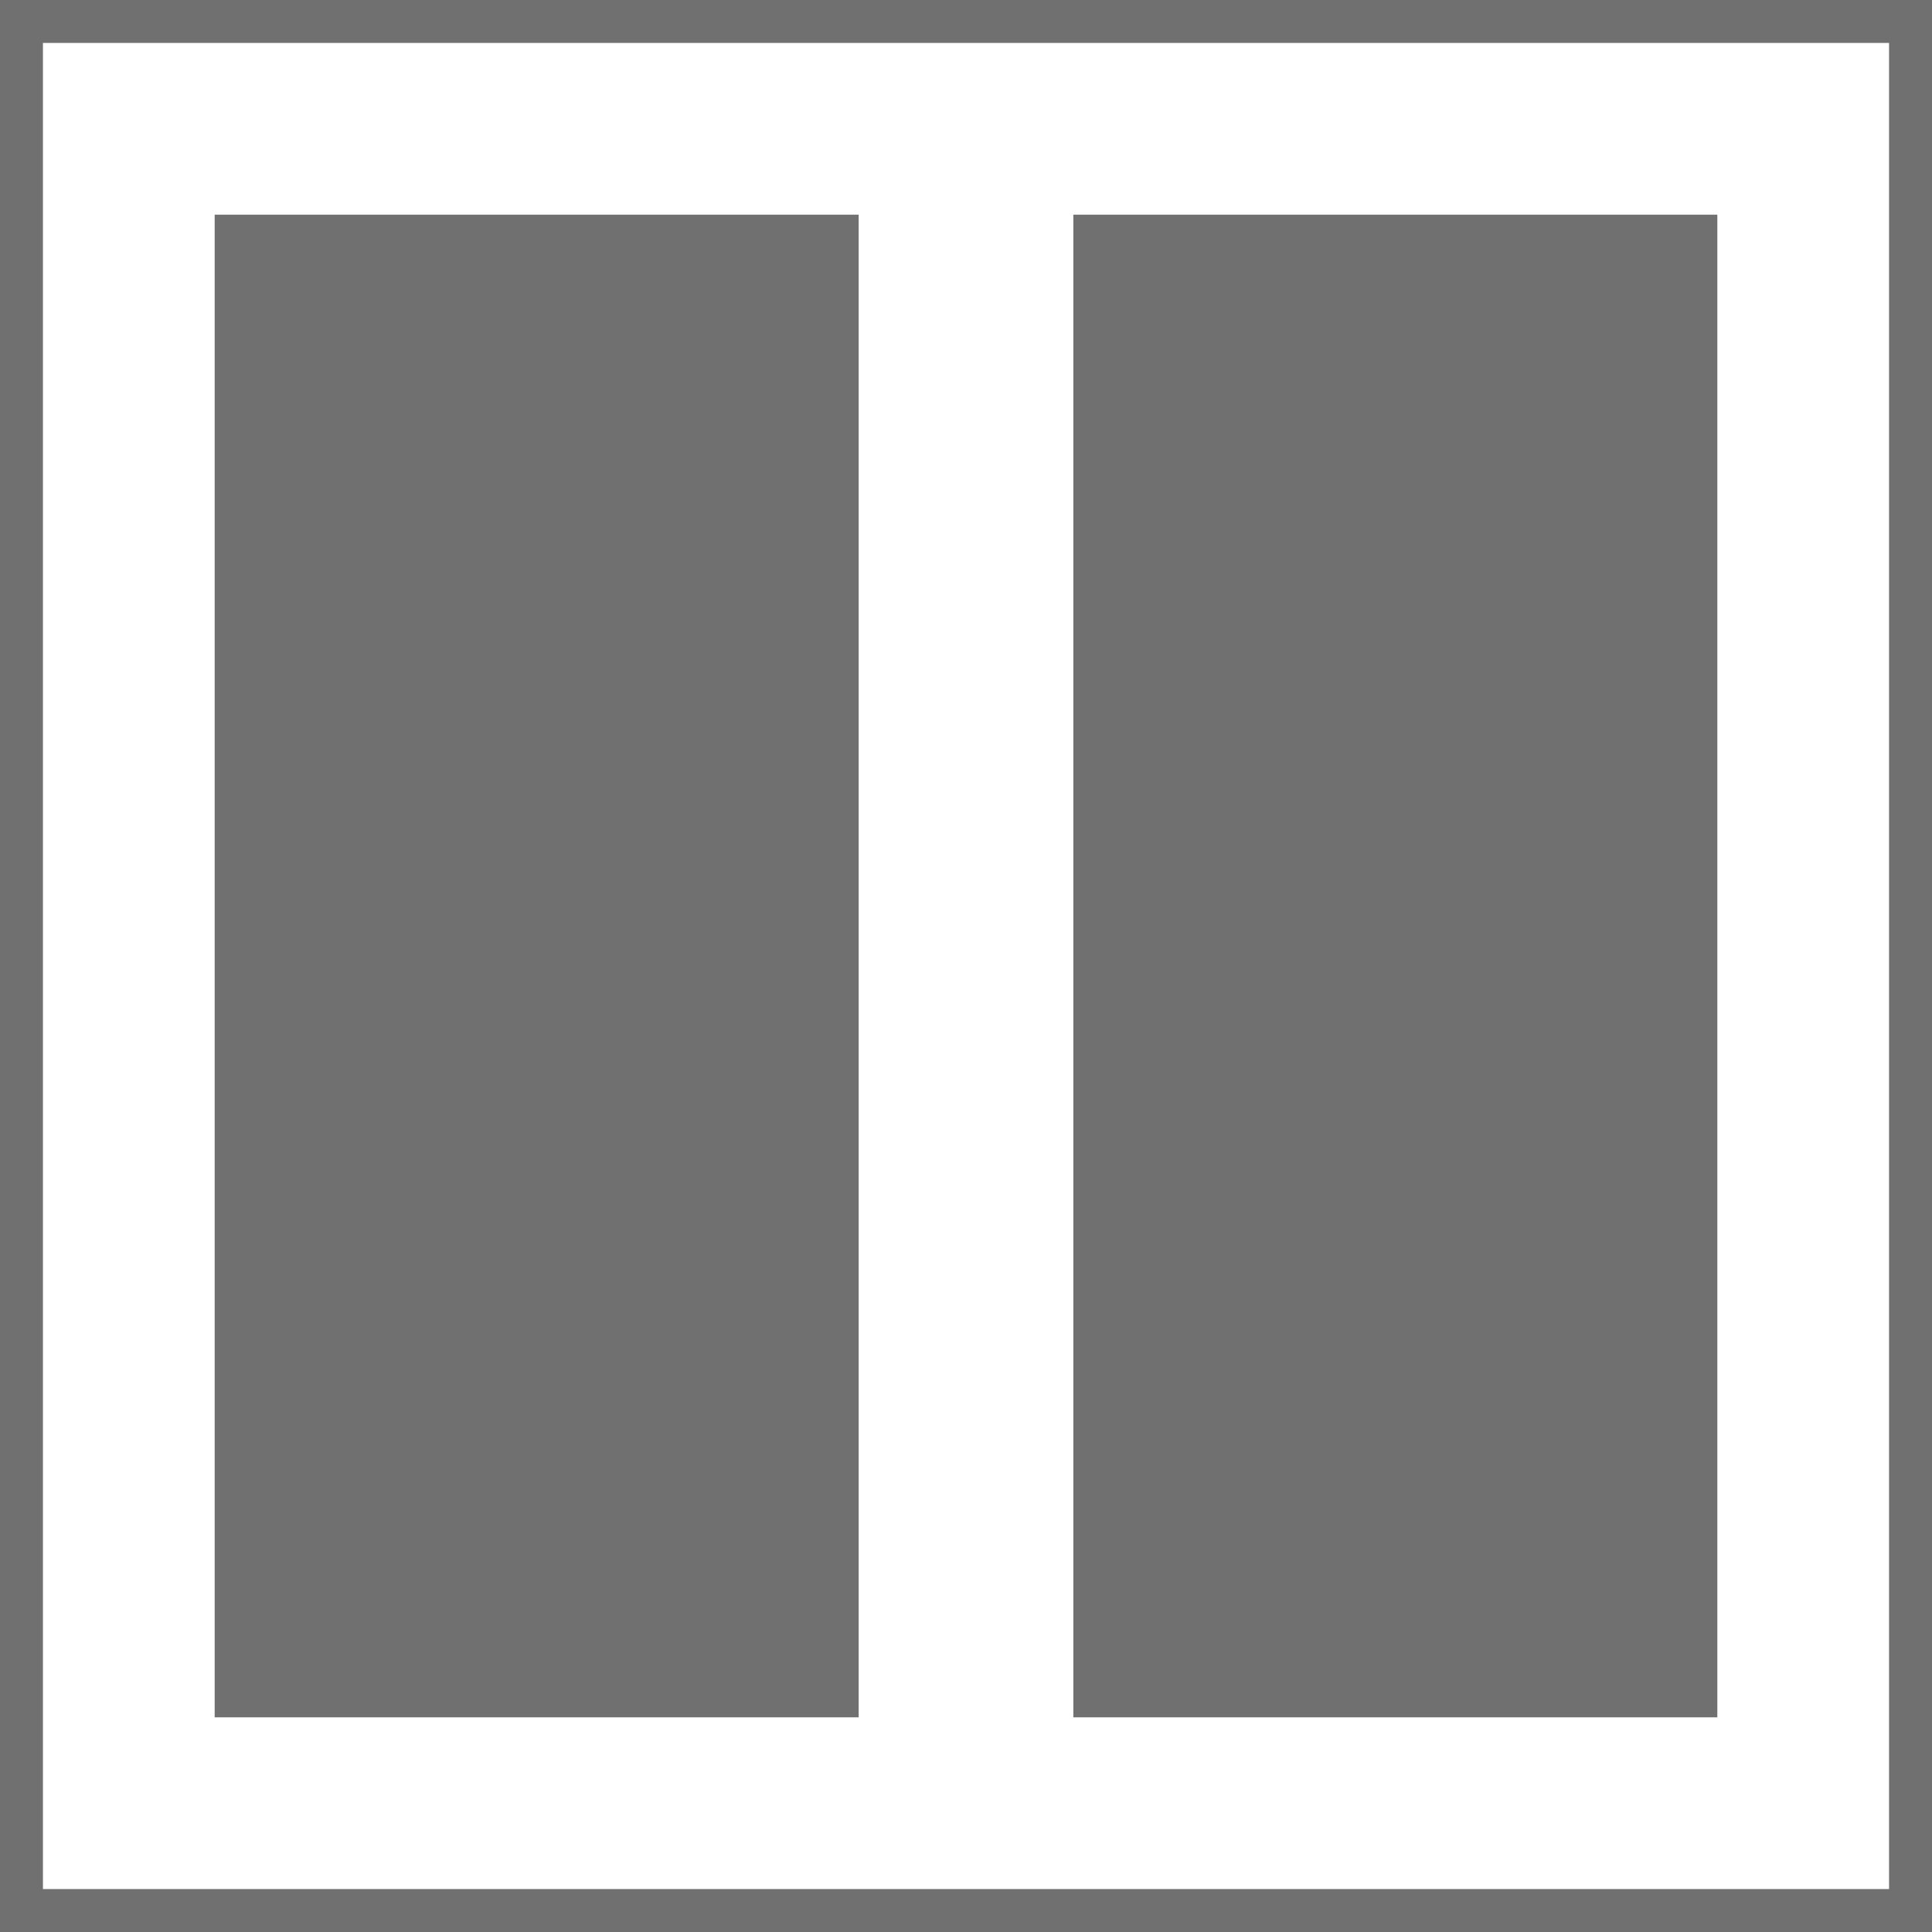 <svg xmlns="http://www.w3.org/2000/svg" width="45" height="45" viewBox="0 0 45 45">
  <g id="그룹_3516" data-name="그룹 3516" transform="translate(-1130 -1113)">
    <g id="사각형_867" data-name="사각형 867" transform="translate(1130 1113)" fill="#fff" stroke="#707070" stroke-width="1">
      <rect width="45" height="45" stroke="none"/>
      <rect x="0.5" y="0.5" width="44" height="44" fill="none"/>
    </g>
    <rect id="사각형_870" data-name="사각형 870" width="15" height="35" transform="translate(1135 1118)" fill="#707070"/>
    <rect id="사각형_871" data-name="사각형 871" width="15" height="35" transform="translate(1155 1118)" fill="#707070"/>
  </g>
</svg>

